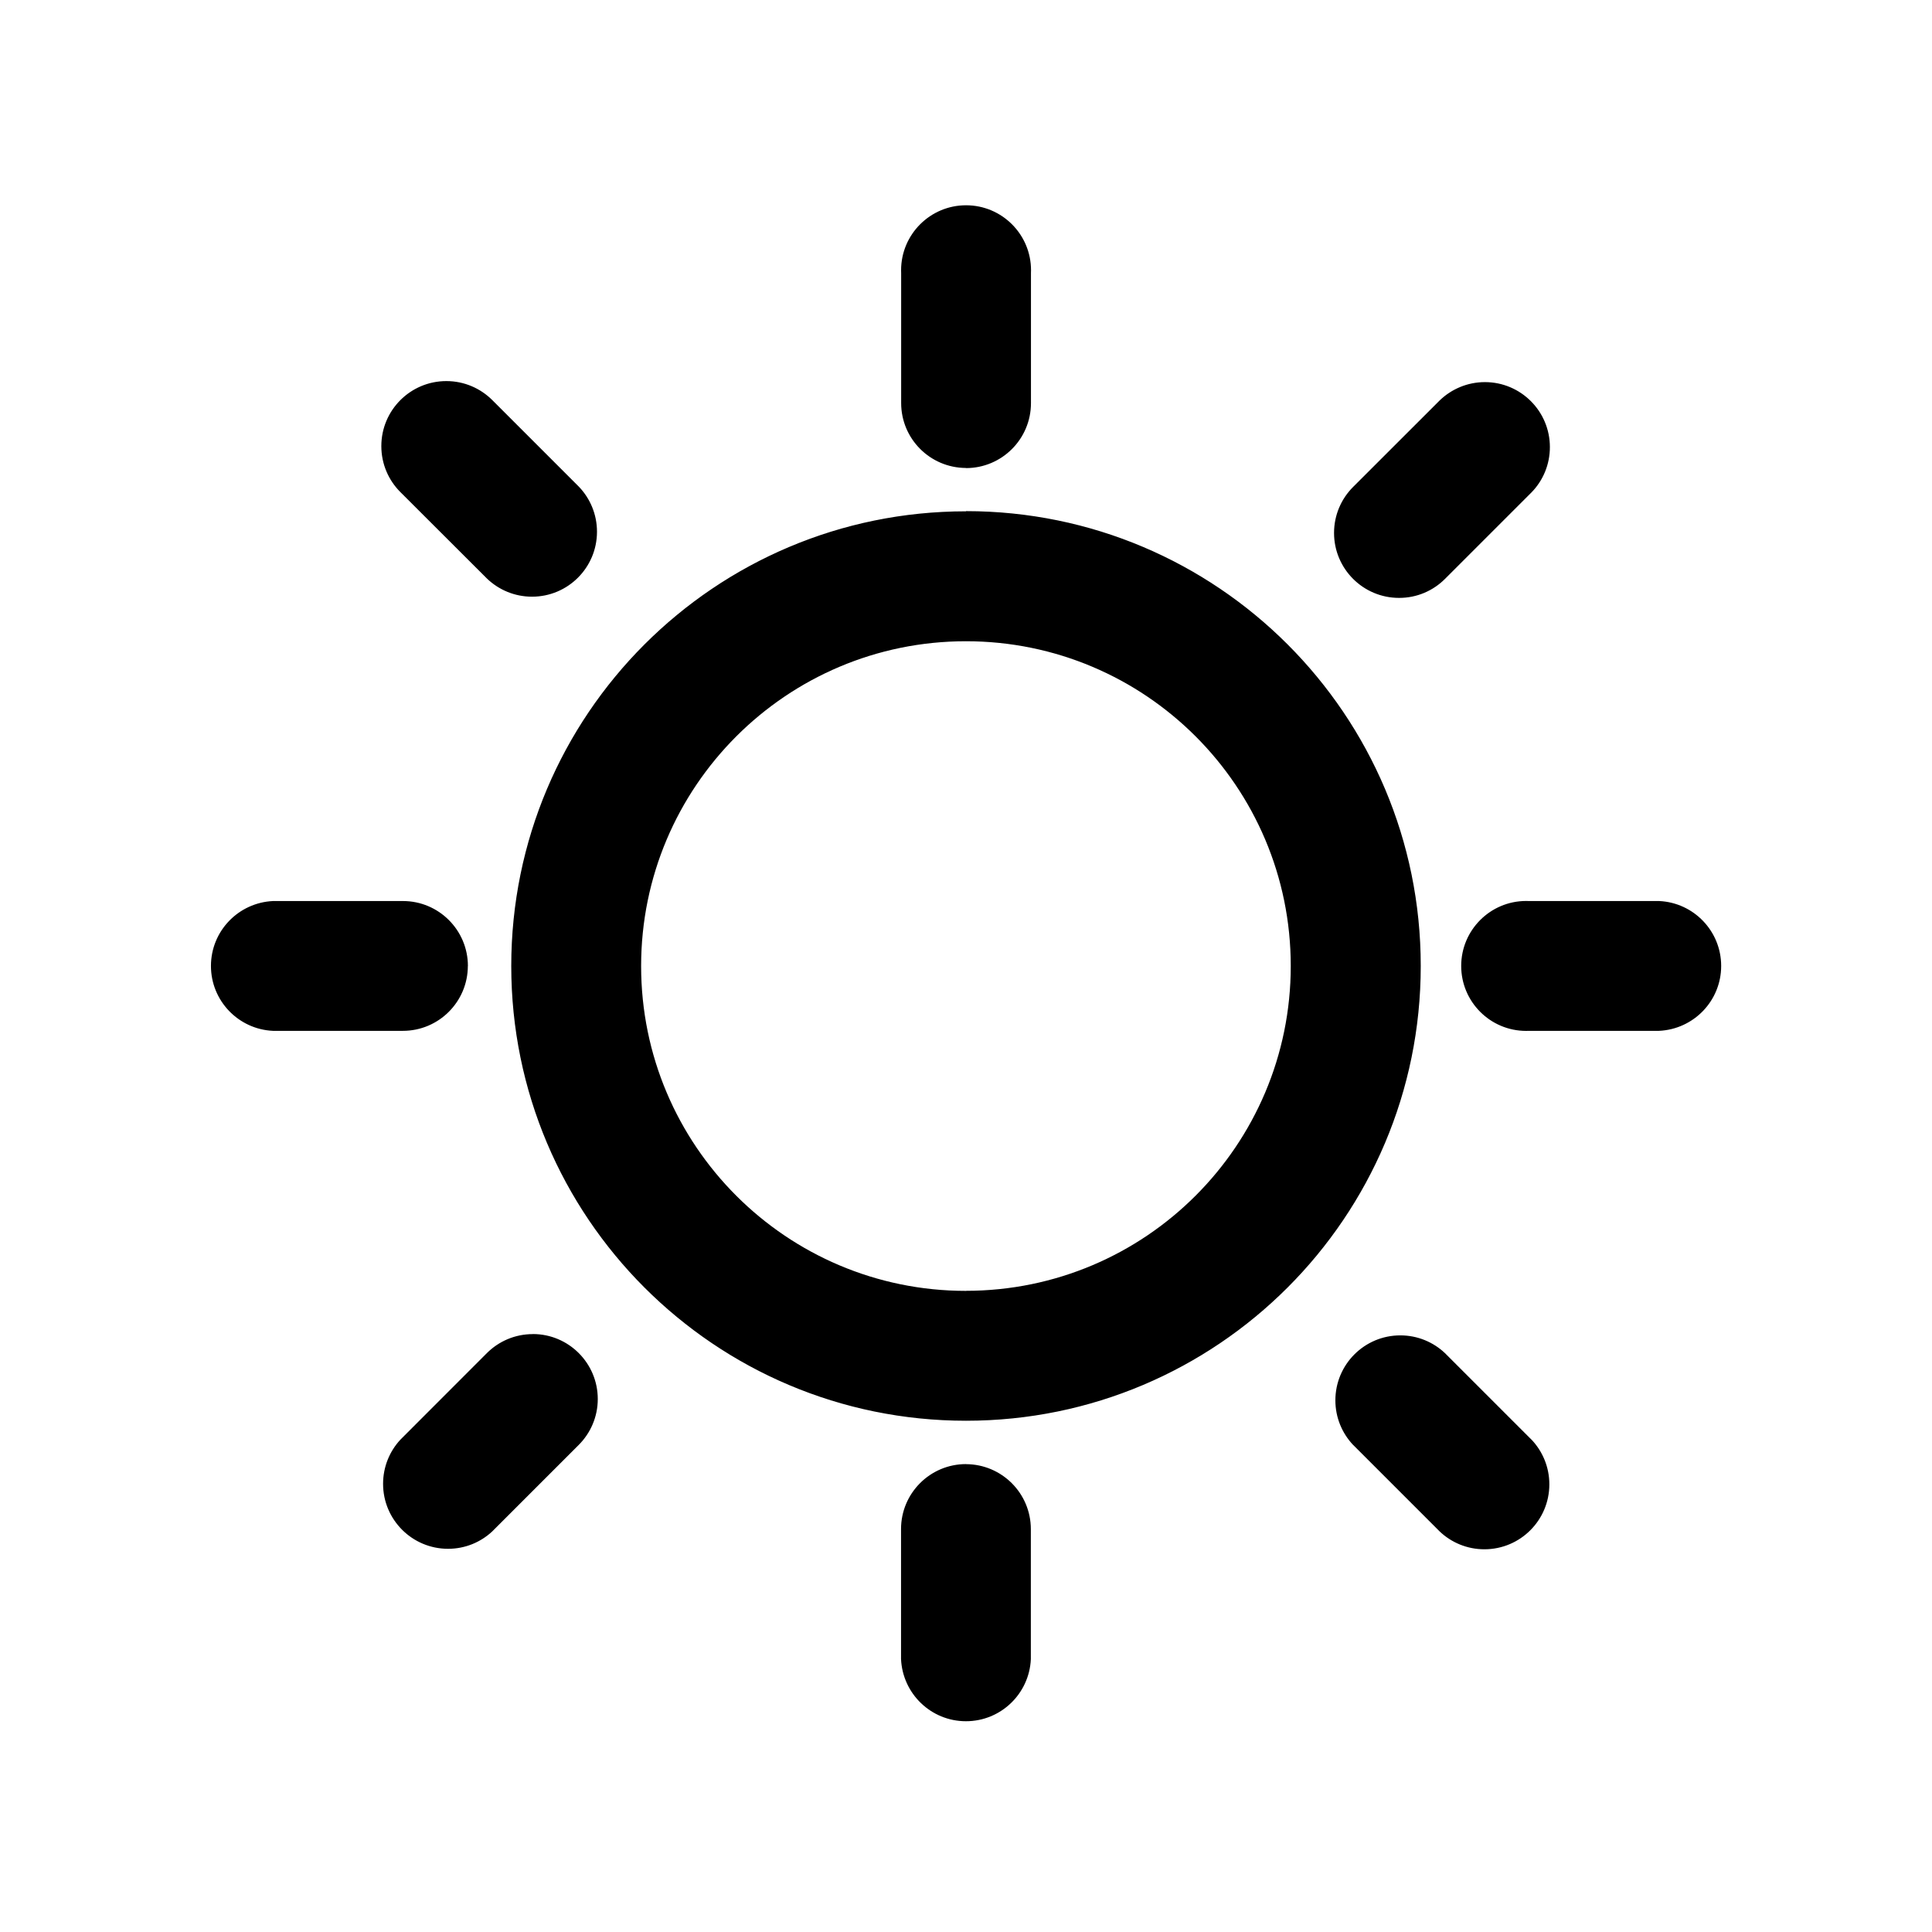 <!-- Generated by IcoMoon.io -->
<svg version="1.1" xmlns="http://www.w3.org/2000/svg" width="32" height="32" viewBox="0 0 32 32">
<title>dhuhr</title>
<path d="M7.75 16c-0-0.594-0.482-1.076-1.076-1.076h-2.15c-0.574 0.026-1.030 0.497-1.030 1.075s0.456 1.049 1.027 1.075l0.002 0h2.15c0.593-0 1.075-0.481 1.076-1.074v-0zM8.826 22.097c-0 0-0.001 0-0.001 0-0.297 0-0.565 0.12-0.76 0.314v0l-1.434 1.435c-0.177 0.191-0.286 0.448-0.286 0.731 0 0.594 0.482 1.076 1.076 1.076 0.282 0 0.538-0.108 0.73-0.286l-0.001 0.001 1.435-1.435c0.195-0.195 0.316-0.464 0.316-0.761 0-0.594-0.482-1.076-1.075-1.076-0 0-0 0-0.001 0h0zM16 7.753c0.594 0 1.076-0.482 1.076-1.076v0 0-2.155c0.001-0.014 0.001-0.030 0.001-0.046 0-0.594-0.482-1.076-1.076-1.076s-1.076 0.482-1.076 1.076c0 0.016 0 0.033 0.001 0.049l-0-0.002v2.15c0 0.001 0 0.001 0 0.002 0 0.593 0.479 1.073 1.071 1.076h0zM23.172 9.903c0.001 0 0.002 0 0.003 0 0.296 0 0.564-0.12 0.758-0.314l1.435-1.435c0.188-0.193 0.303-0.458 0.303-0.749 0-0.594-0.482-1.076-1.076-1.076-0.291 0-0.555 0.116-0.749 0.303l-1.435 1.434c-0.195 0.195-0.315 0.464-0.315 0.761 0 0.594 0.482 1.076 1.076 1.076v0zM8.068 9.585c0.193 0.184 0.455 0.298 0.744 0.298 0.595 0 1.076-0.482 1.076-1.076 0-0.289-0.114-0.551-0.298-0.744l0 0-1.435-1.435c-0.195-0.195-0.464-0.316-0.762-0.316-0.595 0-1.077 0.482-1.077 1.077 0 0.297 0.12 0.566 0.315 0.761v0zM27.478 14.924h-2.154c-0.014-0.001-0.030-0.001-0.046-0.001-0.594 0-1.076 0.482-1.076 1.076s0.482 1.076 1.076 1.076c0.016 0 0.033-0 0.049-0.001l-0.002 0h2.153c0.574-0.026 1.030-0.497 1.030-1.075s-0.456-1.049-1.027-1.075l-0.002-0zM23.933 22.412c-0.192-0.182-0.453-0.294-0.739-0.294-0.595 0-1.076 0.482-1.076 1.076 0 0.286 0.112 0.546 0.294 0.739l-0-0.001 1.435 1.435c0.192 0.182 0.453 0.294 0.739 0.294 0.595 0 1.076-0.482 1.076-1.076 0-0.286-0.112-0.546-0.294-0.739l0 0.001zM16 24.25c-0.594 0-1.076 0.482-1.076 1.076v0 2.153c0.026 0.574 0.497 1.030 1.075 1.030s1.049-0.456 1.075-1.027l0-0.002v-2.154c-0.001-0.593-0.481-1.073-1.074-1.075h-0zM16 8.469c-0 0-0 0-0.001 0-4.16 0-7.531 3.372-7.531 7.531s3.372 7.532 7.532 7.532c4.16 0 7.532-3.372 7.532-7.532 0-0 0-0 0-0.001v0c0-0 0-0 0-0.001 0-4.159-3.372-7.531-7.531-7.532h-0zM16 21.381c-0 0-0 0-0.001 0-2.971 0-5.38-2.409-5.38-5.38s2.409-5.38 5.38-5.38c2.971 0 5.38 2.408 5.38 5.379v0c-0 2.971-2.409 5.379-5.379 5.38h-0z"></path>
</svg>
